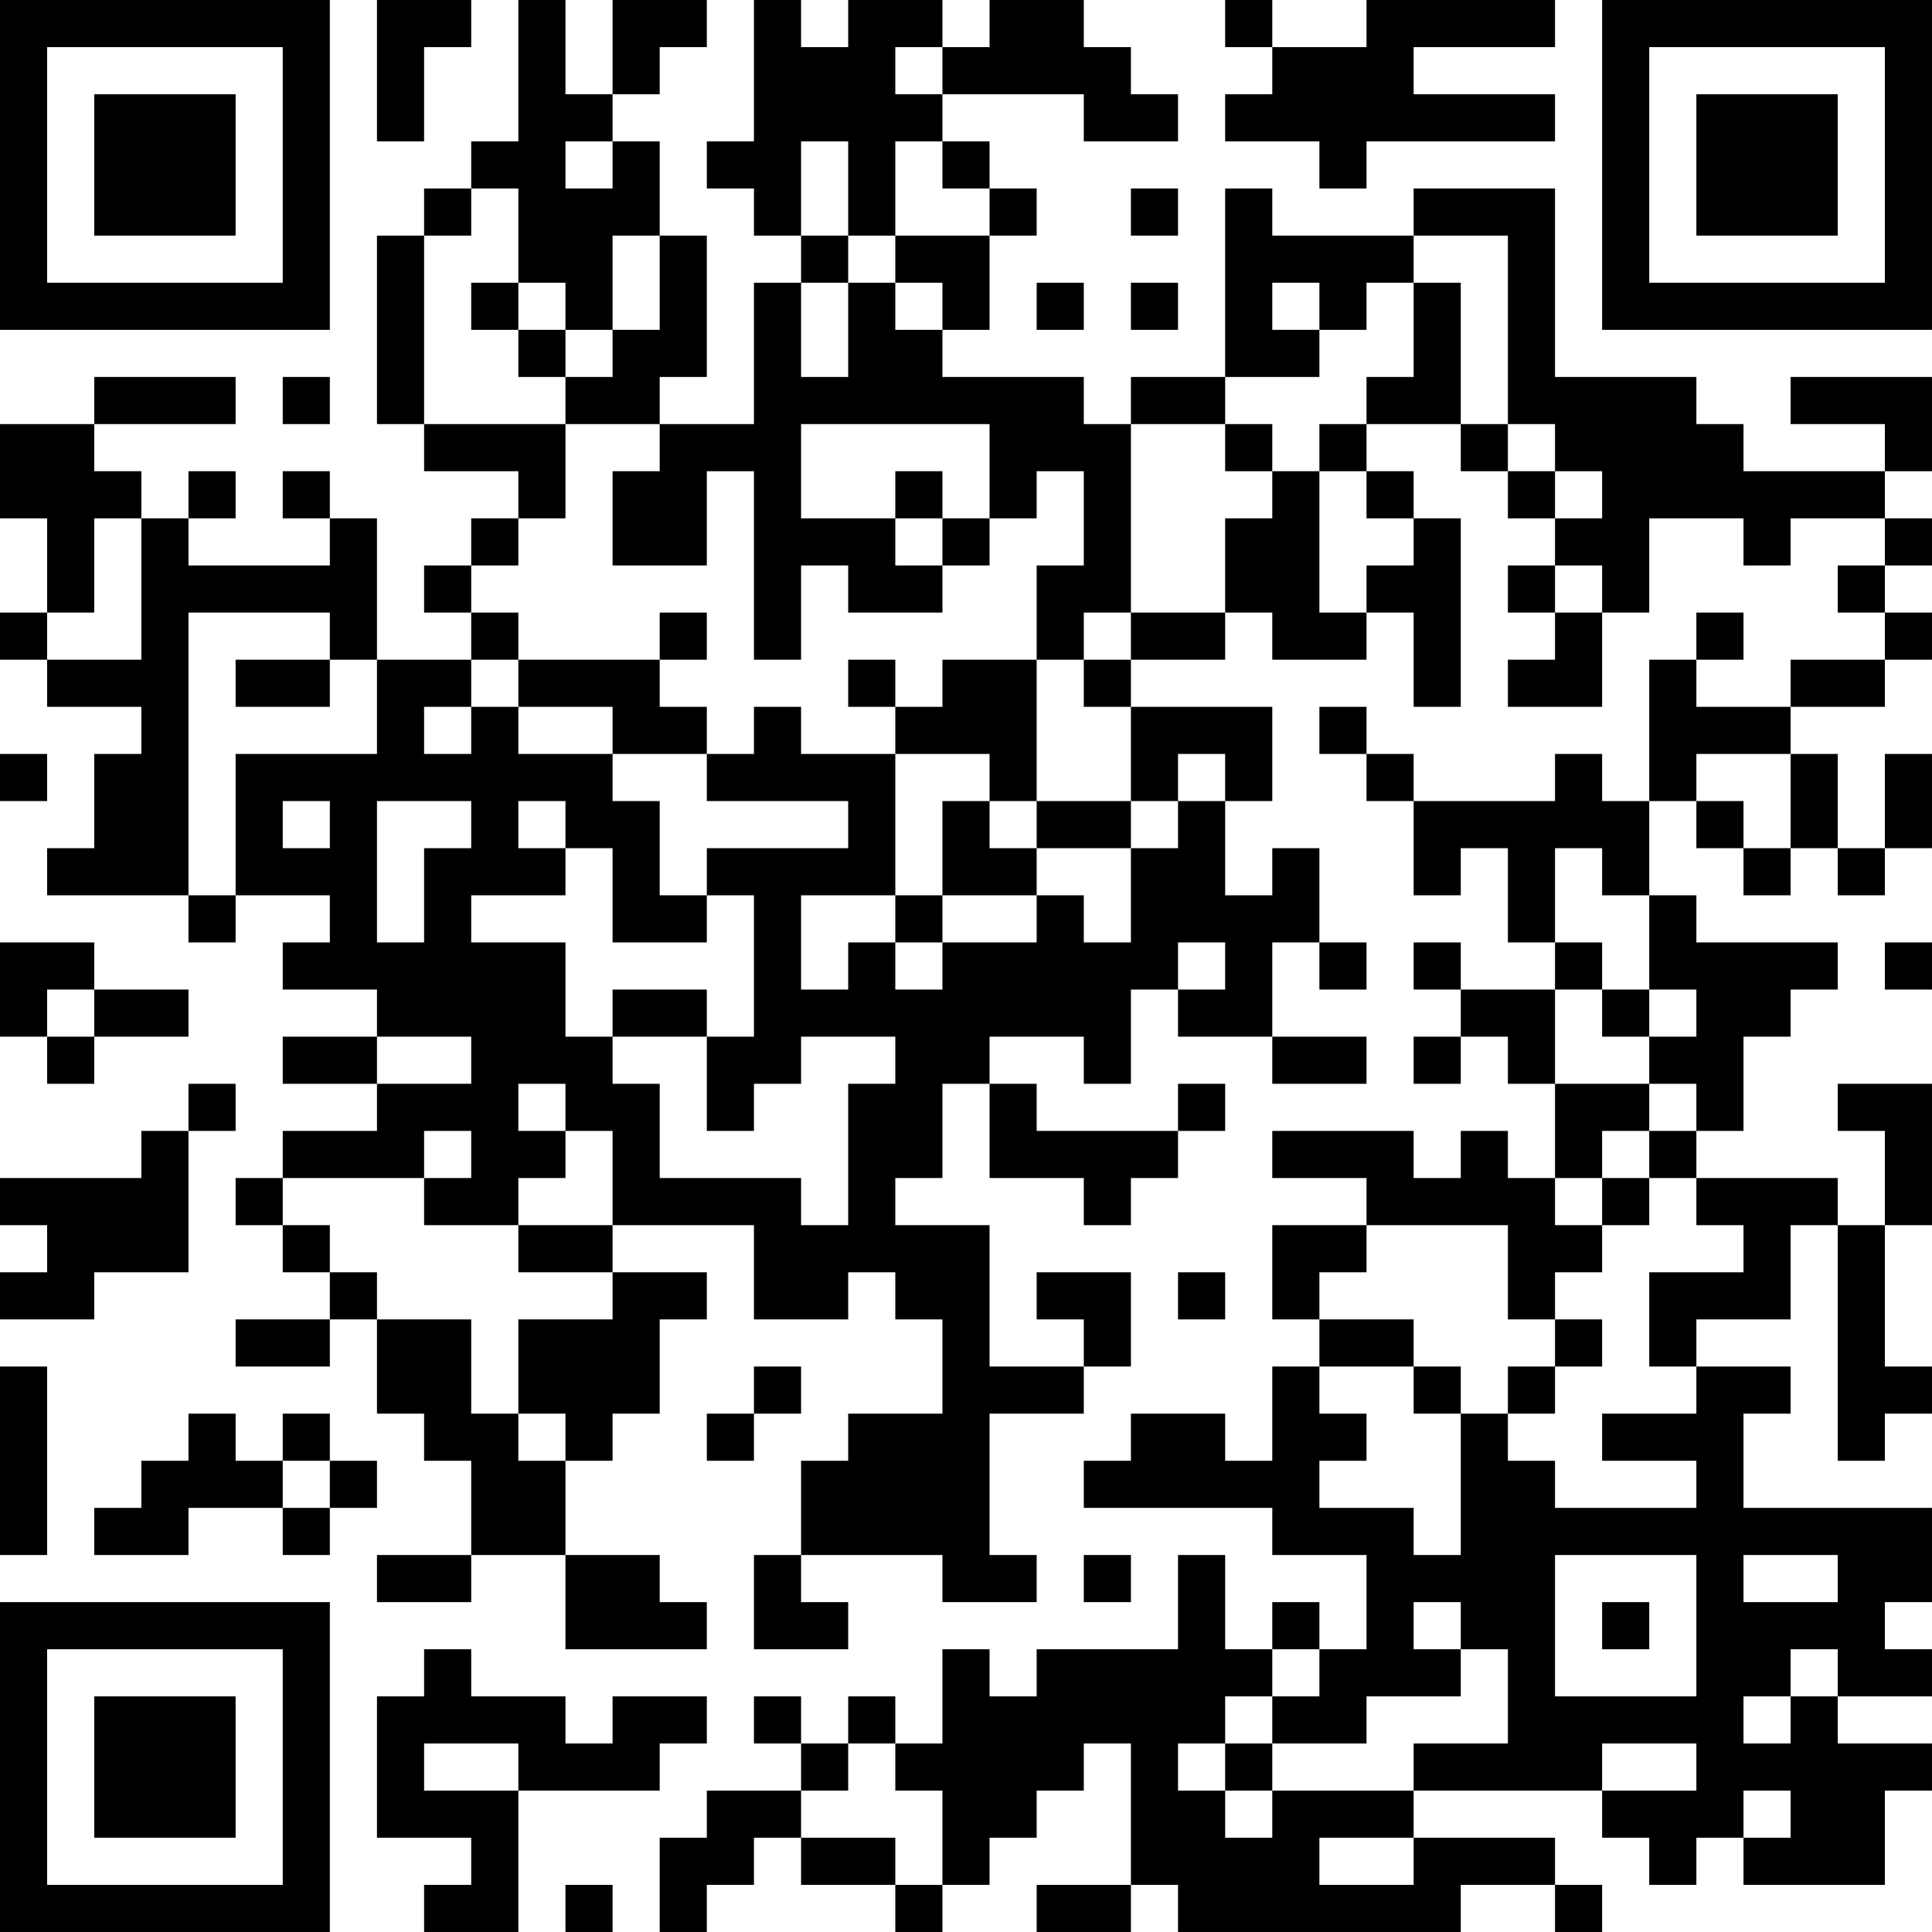 <?xml version="1.0" encoding="UTF-8"?>
<svg xmlns="http://www.w3.org/2000/svg" version="1.1" width="200" height="200" viewBox="0 0 200 200"><rect x="0" y="0" width="200" height="200" fill="#ffffff"/><g transform="scale(4.878)"><g transform="translate(0,0)"><path fill-rule="evenodd" d="M8 0L8 3L9 3L9 1L10 1L10 0ZM11 0L11 3L10 3L10 4L9 4L9 5L8 5L8 9L9 9L9 10L11 10L11 11L10 11L10 12L9 12L9 13L10 13L10 14L8 14L8 11L7 11L7 10L6 10L6 11L7 11L7 12L4 12L4 11L5 11L5 10L4 10L4 11L3 11L3 10L2 10L2 9L5 9L5 8L2 8L2 9L0 9L0 11L1 11L1 13L0 13L0 14L1 14L1 15L3 15L3 16L2 16L2 18L1 18L1 19L4 19L4 20L5 20L5 19L7 19L7 20L6 20L6 21L8 21L8 22L6 22L6 23L8 23L8 24L6 24L6 25L5 25L5 26L6 26L6 27L7 27L7 28L5 28L5 29L7 29L7 28L8 28L8 30L9 30L9 31L10 31L10 33L8 33L8 34L10 34L10 33L12 33L12 35L15 35L15 34L14 34L14 33L12 33L12 31L13 31L13 30L14 30L14 28L15 28L15 27L13 27L13 26L16 26L16 28L18 28L18 27L19 27L19 28L20 28L20 30L18 30L18 31L17 31L17 33L16 33L16 35L18 35L18 34L17 34L17 33L20 33L20 34L22 34L22 33L21 33L21 30L23 30L23 29L24 29L24 27L22 27L22 28L23 28L23 29L21 29L21 26L19 26L19 25L20 25L20 23L21 23L21 25L23 25L23 26L24 26L24 25L25 25L25 24L26 24L26 23L25 23L25 24L22 24L22 23L21 23L21 22L23 22L23 23L24 23L24 21L25 21L25 22L27 22L27 23L29 23L29 22L27 22L27 20L28 20L28 21L29 21L29 20L28 20L28 18L27 18L27 19L26 19L26 17L27 17L27 15L24 15L24 14L26 14L26 13L27 13L27 14L29 14L29 13L30 13L30 15L31 15L31 11L30 11L30 10L29 10L29 9L31 9L31 10L32 10L32 11L33 11L33 12L32 12L32 13L33 13L33 14L32 14L32 15L34 15L34 13L35 13L35 11L37 11L37 12L38 12L38 11L40 11L40 12L39 12L39 13L40 13L40 14L38 14L38 15L36 15L36 14L37 14L37 13L36 13L36 14L35 14L35 17L34 17L34 16L33 16L33 17L30 17L30 16L29 16L29 15L28 15L28 16L29 16L29 17L30 17L30 19L31 19L31 18L32 18L32 20L33 20L33 21L31 21L31 20L30 20L30 21L31 21L31 22L30 22L30 23L31 23L31 22L32 22L32 23L33 23L33 25L32 25L32 24L31 24L31 25L30 25L30 24L27 24L27 25L29 25L29 26L27 26L27 28L28 28L28 29L27 29L27 31L26 31L26 30L24 30L24 31L23 31L23 32L27 32L27 33L29 33L29 35L28 35L28 34L27 34L27 35L26 35L26 33L25 33L25 35L22 35L22 36L21 36L21 35L20 35L20 37L19 37L19 36L18 36L18 37L17 37L17 36L16 36L16 37L17 37L17 38L15 38L15 39L14 39L14 41L15 41L15 40L16 40L16 39L17 39L17 40L19 40L19 41L20 41L20 40L21 40L21 39L22 39L22 38L23 38L23 37L24 37L24 40L22 40L22 41L24 41L24 40L25 40L25 41L31 41L31 40L33 40L33 41L34 41L34 40L33 40L33 39L30 39L30 38L34 38L34 39L35 39L35 40L36 40L36 39L37 39L37 40L40 40L40 38L41 38L41 37L39 37L39 36L41 36L41 35L40 35L40 34L41 34L41 32L37 32L37 30L38 30L38 29L36 29L36 28L38 28L38 26L39 26L39 31L40 31L40 30L41 30L41 29L40 29L40 26L41 26L41 23L39 23L39 24L40 24L40 26L39 26L39 25L36 25L36 24L37 24L37 22L38 22L38 21L39 21L39 20L36 20L36 19L35 19L35 17L36 17L36 18L37 18L37 19L38 19L38 18L39 18L39 19L40 19L40 18L41 18L41 16L40 16L40 18L39 18L39 16L38 16L38 15L40 15L40 14L41 14L41 13L40 13L40 12L41 12L41 11L40 11L40 10L41 10L41 8L38 8L38 9L40 9L40 10L37 10L37 9L36 9L36 8L33 8L33 4L30 4L30 5L27 5L27 4L26 4L26 8L24 8L24 9L23 9L23 8L20 8L20 7L21 7L21 5L22 5L22 4L21 4L21 3L20 3L20 2L23 2L23 3L25 3L25 2L24 2L24 1L23 1L23 0L21 0L21 1L20 1L20 0L18 0L18 1L17 1L17 0L16 0L16 3L15 3L15 4L16 4L16 5L17 5L17 6L16 6L16 9L14 9L14 8L15 8L15 5L14 5L14 3L13 3L13 2L14 2L14 1L15 1L15 0L13 0L13 2L12 2L12 0ZM26 0L26 1L27 1L27 2L26 2L26 3L28 3L28 4L29 4L29 3L33 3L33 2L30 2L30 1L33 1L33 0L29 0L29 1L27 1L27 0ZM19 1L19 2L20 2L20 1ZM12 3L12 4L13 4L13 3ZM17 3L17 5L18 5L18 6L17 6L17 8L18 8L18 6L19 6L19 7L20 7L20 6L19 6L19 5L21 5L21 4L20 4L20 3L19 3L19 5L18 5L18 3ZM10 4L10 5L9 5L9 9L12 9L12 11L11 11L11 12L10 12L10 13L11 13L11 14L10 14L10 15L9 15L9 16L10 16L10 15L11 15L11 16L13 16L13 17L14 17L14 19L15 19L15 20L13 20L13 18L12 18L12 17L11 17L11 18L12 18L12 19L10 19L10 20L12 20L12 22L13 22L13 23L14 23L14 25L17 25L17 26L18 26L18 23L19 23L19 22L17 22L17 23L16 23L16 24L15 24L15 22L16 22L16 19L15 19L15 18L18 18L18 17L15 17L15 16L16 16L16 15L17 15L17 16L19 16L19 19L17 19L17 21L18 21L18 20L19 20L19 21L20 21L20 20L22 20L22 19L23 19L23 20L24 20L24 18L25 18L25 17L26 17L26 16L25 16L25 17L24 17L24 15L23 15L23 14L24 14L24 13L26 13L26 11L27 11L27 10L28 10L28 13L29 13L29 12L30 12L30 11L29 11L29 10L28 10L28 9L29 9L29 8L30 8L30 6L31 6L31 9L32 9L32 10L33 10L33 11L34 11L34 10L33 10L33 9L32 9L32 5L30 5L30 6L29 6L29 7L28 7L28 6L27 6L27 7L28 7L28 8L26 8L26 9L24 9L24 13L23 13L23 14L22 14L22 12L23 12L23 10L22 10L22 11L21 11L21 9L17 9L17 11L19 11L19 12L20 12L20 13L18 13L18 12L17 12L17 14L16 14L16 10L15 10L15 12L13 12L13 10L14 10L14 9L12 9L12 8L13 8L13 7L14 7L14 5L13 5L13 7L12 7L12 6L11 6L11 4ZM24 4L24 5L25 5L25 4ZM10 6L10 7L11 7L11 8L12 8L12 7L11 7L11 6ZM22 6L22 7L23 7L23 6ZM24 6L24 7L25 7L25 6ZM6 8L6 9L7 9L7 8ZM26 9L26 10L27 10L27 9ZM19 10L19 11L20 11L20 12L21 12L21 11L20 11L20 10ZM2 11L2 13L1 13L1 14L3 14L3 11ZM33 12L33 13L34 13L34 12ZM4 13L4 19L5 19L5 16L8 16L8 14L7 14L7 13ZM14 13L14 14L11 14L11 15L13 15L13 16L15 16L15 15L14 15L14 14L15 14L15 13ZM5 14L5 15L7 15L7 14ZM18 14L18 15L19 15L19 16L21 16L21 17L20 17L20 19L19 19L19 20L20 20L20 19L22 19L22 18L24 18L24 17L22 17L22 14L20 14L20 15L19 15L19 14ZM0 16L0 17L1 17L1 16ZM36 16L36 17L37 17L37 18L38 18L38 16ZM6 17L6 18L7 18L7 17ZM8 17L8 20L9 20L9 18L10 18L10 17ZM21 17L21 18L22 18L22 17ZM33 18L33 20L34 20L34 21L33 21L33 23L35 23L35 24L34 24L34 25L33 25L33 26L34 26L34 27L33 27L33 28L32 28L32 26L29 26L29 27L28 27L28 28L30 28L30 29L28 29L28 30L29 30L29 31L28 31L28 32L30 32L30 33L31 33L31 30L32 30L32 31L33 31L33 32L36 32L36 31L34 31L34 30L36 30L36 29L35 29L35 27L37 27L37 26L36 26L36 25L35 25L35 24L36 24L36 23L35 23L35 22L36 22L36 21L35 21L35 19L34 19L34 18ZM0 20L0 22L1 22L1 23L2 23L2 22L4 22L4 21L2 21L2 20ZM25 20L25 21L26 21L26 20ZM40 20L40 21L41 21L41 20ZM1 21L1 22L2 22L2 21ZM13 21L13 22L15 22L15 21ZM34 21L34 22L35 22L35 21ZM8 22L8 23L10 23L10 22ZM4 23L4 24L3 24L3 25L0 25L0 26L1 26L1 27L0 27L0 28L2 28L2 27L4 27L4 24L5 24L5 23ZM11 23L11 24L12 24L12 25L11 25L11 26L9 26L9 25L10 25L10 24L9 24L9 25L6 25L6 26L7 26L7 27L8 27L8 28L10 28L10 30L11 30L11 31L12 31L12 30L11 30L11 28L13 28L13 27L11 27L11 26L13 26L13 24L12 24L12 23ZM34 25L34 26L35 26L35 25ZM25 27L25 28L26 28L26 27ZM33 28L33 29L32 29L32 30L33 30L33 29L34 29L34 28ZM0 29L0 33L1 33L1 29ZM16 29L16 30L15 30L15 31L16 31L16 30L17 30L17 29ZM30 29L30 30L31 30L31 29ZM4 30L4 31L3 31L3 32L2 32L2 33L4 33L4 32L6 32L6 33L7 33L7 32L8 32L8 31L7 31L7 30L6 30L6 31L5 31L5 30ZM6 31L6 32L7 32L7 31ZM23 33L23 34L24 34L24 33ZM33 33L33 36L36 36L36 33ZM37 33L37 34L39 34L39 33ZM30 34L30 35L31 35L31 36L29 36L29 37L27 37L27 36L28 36L28 35L27 35L27 36L26 36L26 37L25 37L25 38L26 38L26 39L27 39L27 38L30 38L30 37L32 37L32 35L31 35L31 34ZM34 34L34 35L35 35L35 34ZM9 35L9 36L8 36L8 39L10 39L10 40L9 40L9 41L11 41L11 38L14 38L14 37L15 37L15 36L13 36L13 37L12 37L12 36L10 36L10 35ZM38 35L38 36L37 36L37 37L38 37L38 36L39 36L39 35ZM9 37L9 38L11 38L11 37ZM18 37L18 38L17 38L17 39L19 39L19 40L20 40L20 38L19 38L19 37ZM26 37L26 38L27 38L27 37ZM34 37L34 38L36 38L36 37ZM37 38L37 39L38 39L38 38ZM28 39L28 40L30 40L30 39ZM12 40L12 41L13 41L13 40ZM0 0L0 7L7 7L7 0ZM1 1L1 6L6 6L6 1ZM2 2L2 5L5 5L5 2ZM34 0L34 7L41 7L41 0ZM35 1L35 6L40 6L40 1ZM36 2L36 5L39 5L39 2ZM0 34L0 41L7 41L7 34ZM1 35L1 40L6 40L6 35ZM2 36L2 39L5 39L5 36Z" fill="#000000"/></g></g></svg>
